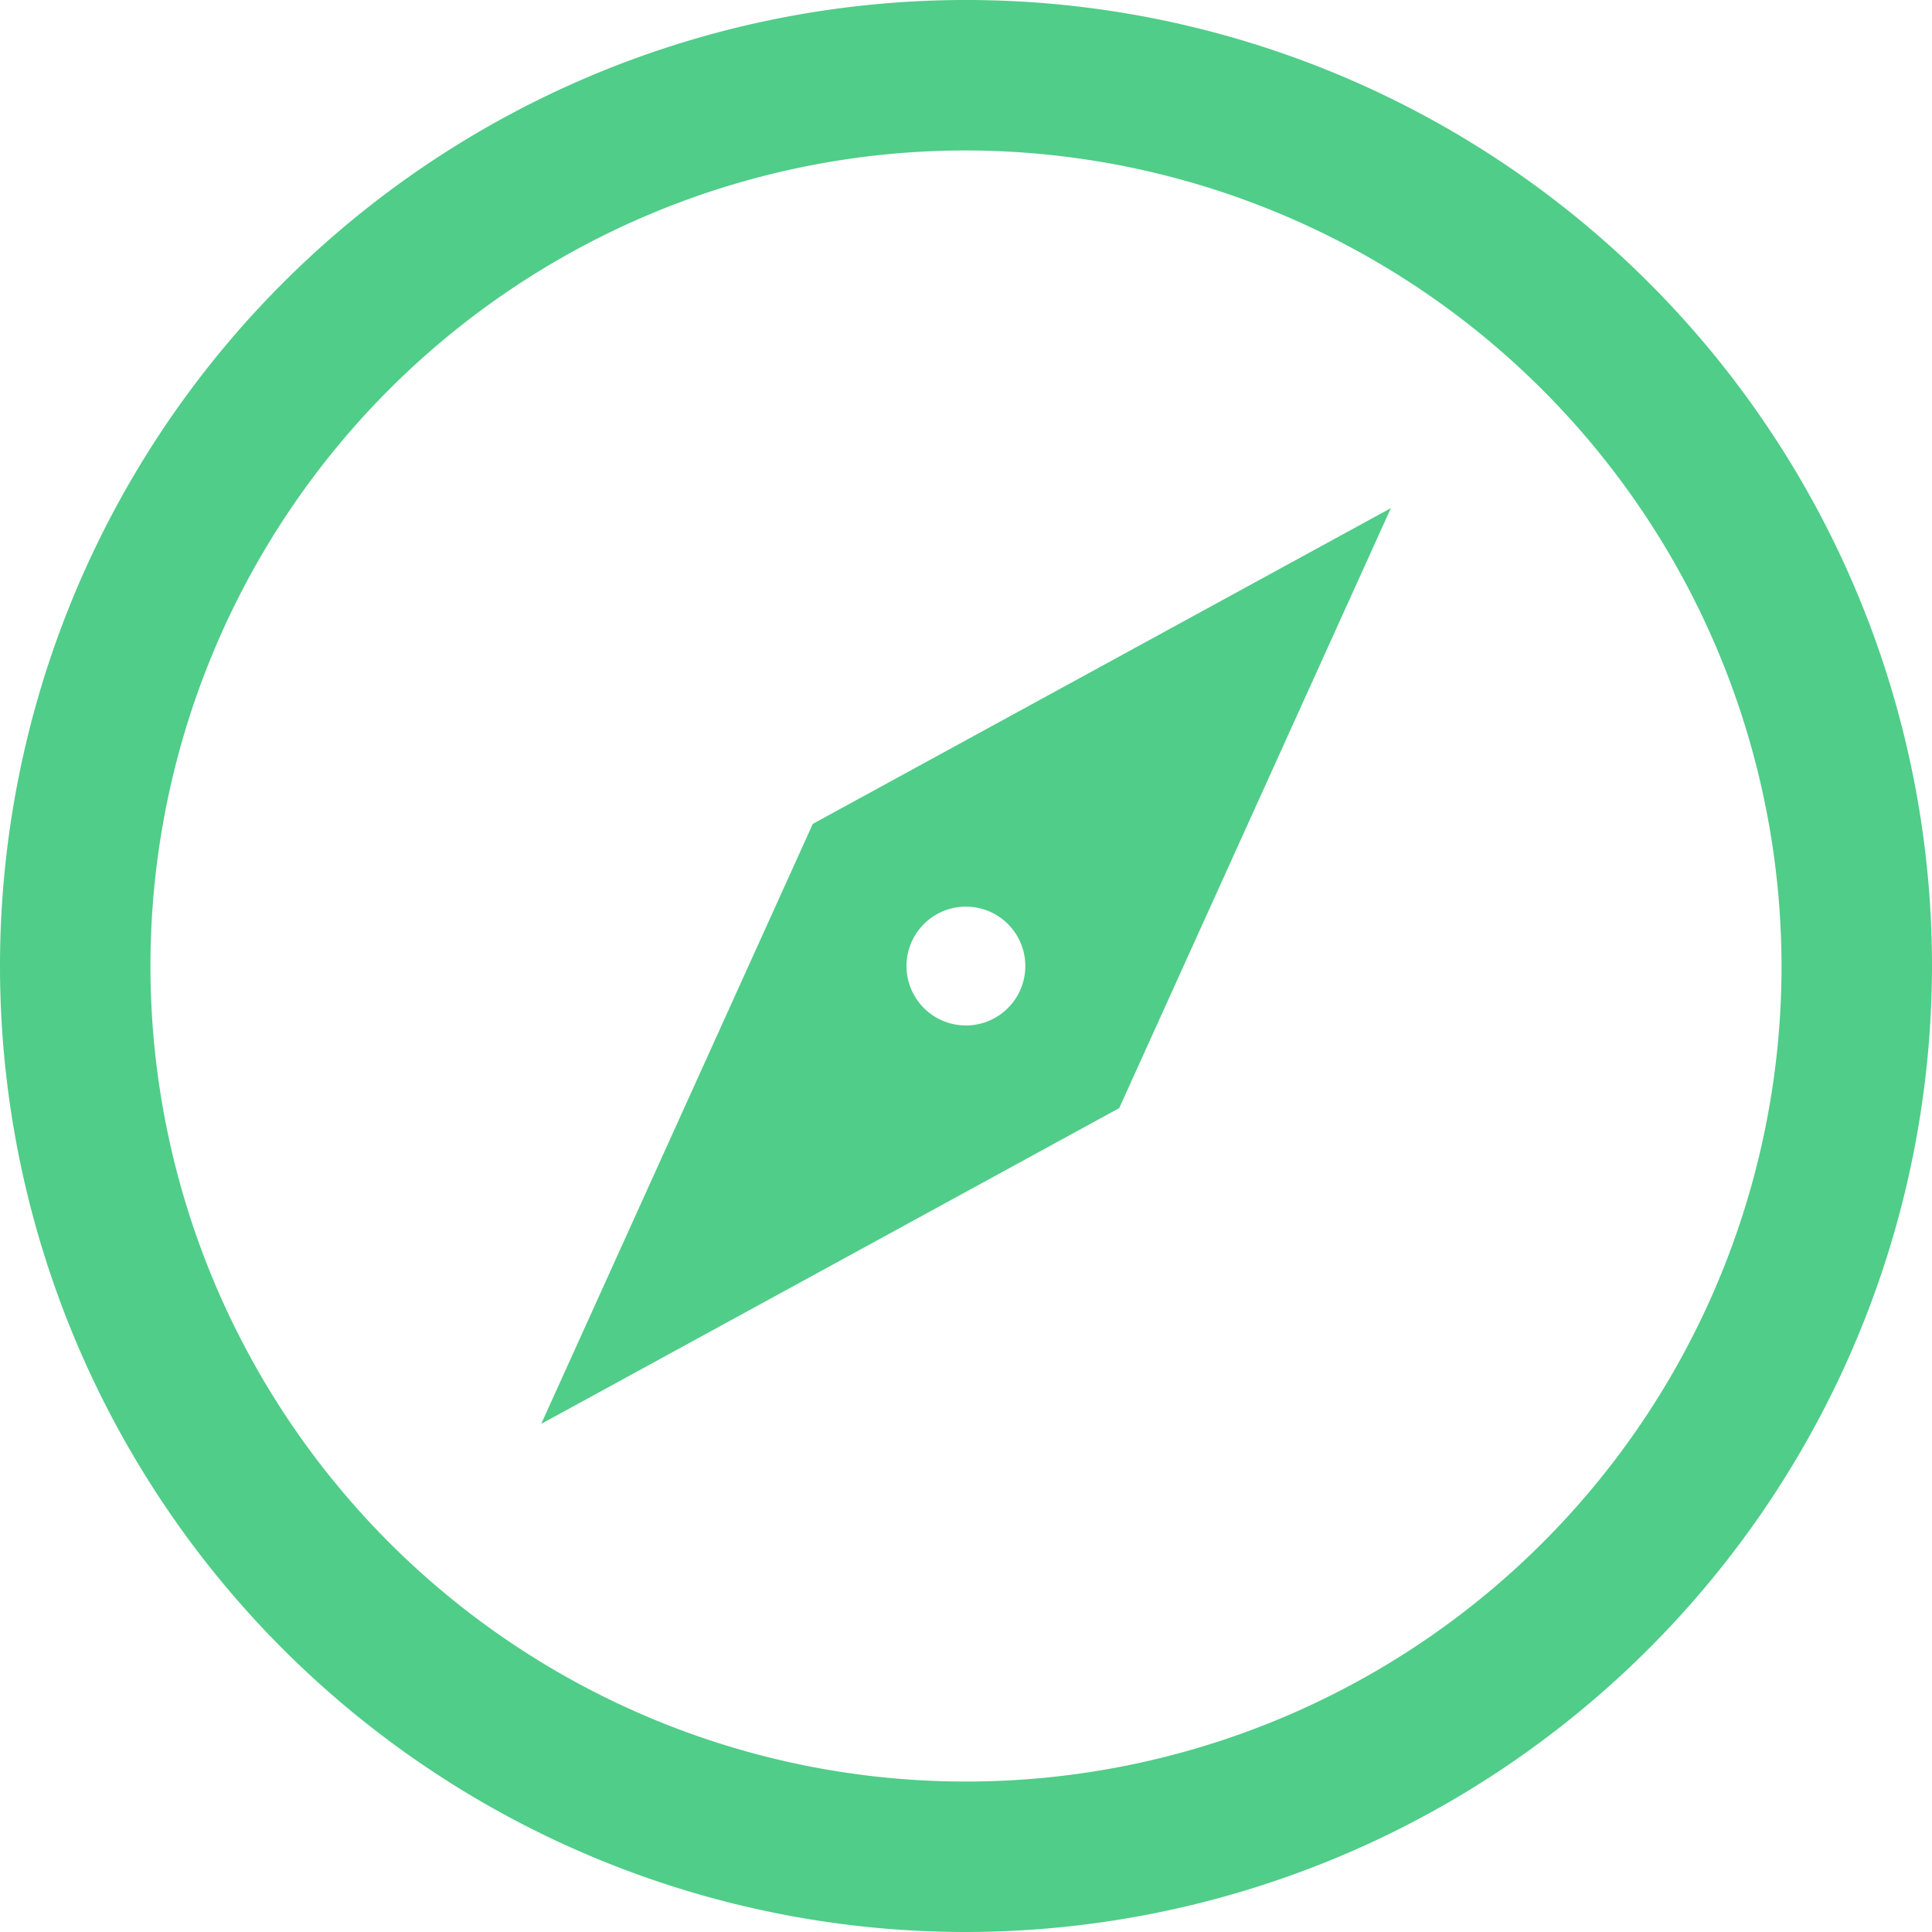 <svg xmlns="http://www.w3.org/2000/svg" viewBox="0 0 224.72 224.72"><defs><style>.cls-1{fill:#50cd89;}</style></defs><title>Asset 97</title><g id="Layer_2" data-name="Layer 2"><g id="Layer_26" data-name="Layer 26"><path class="cls-1" d="M112.36,224.72A112.36,112.36,0,1,1,224.72,112.36,112.49,112.49,0,0,1,112.36,224.72Zm0-207.22a94.86,94.86,0,1,0,94.86,94.86A95,95,0,0,0,112.36,17.5Z"/><path class="cls-1" d="M94.54,95.83,62.95,165.62l67.23-36.73,31.6-69.79Zm22.88,21.23a6.91,6.91,0,1,1-.37-9.76A6.91,6.91,0,0,1,117.42,117.06Z"/></g></g></svg>